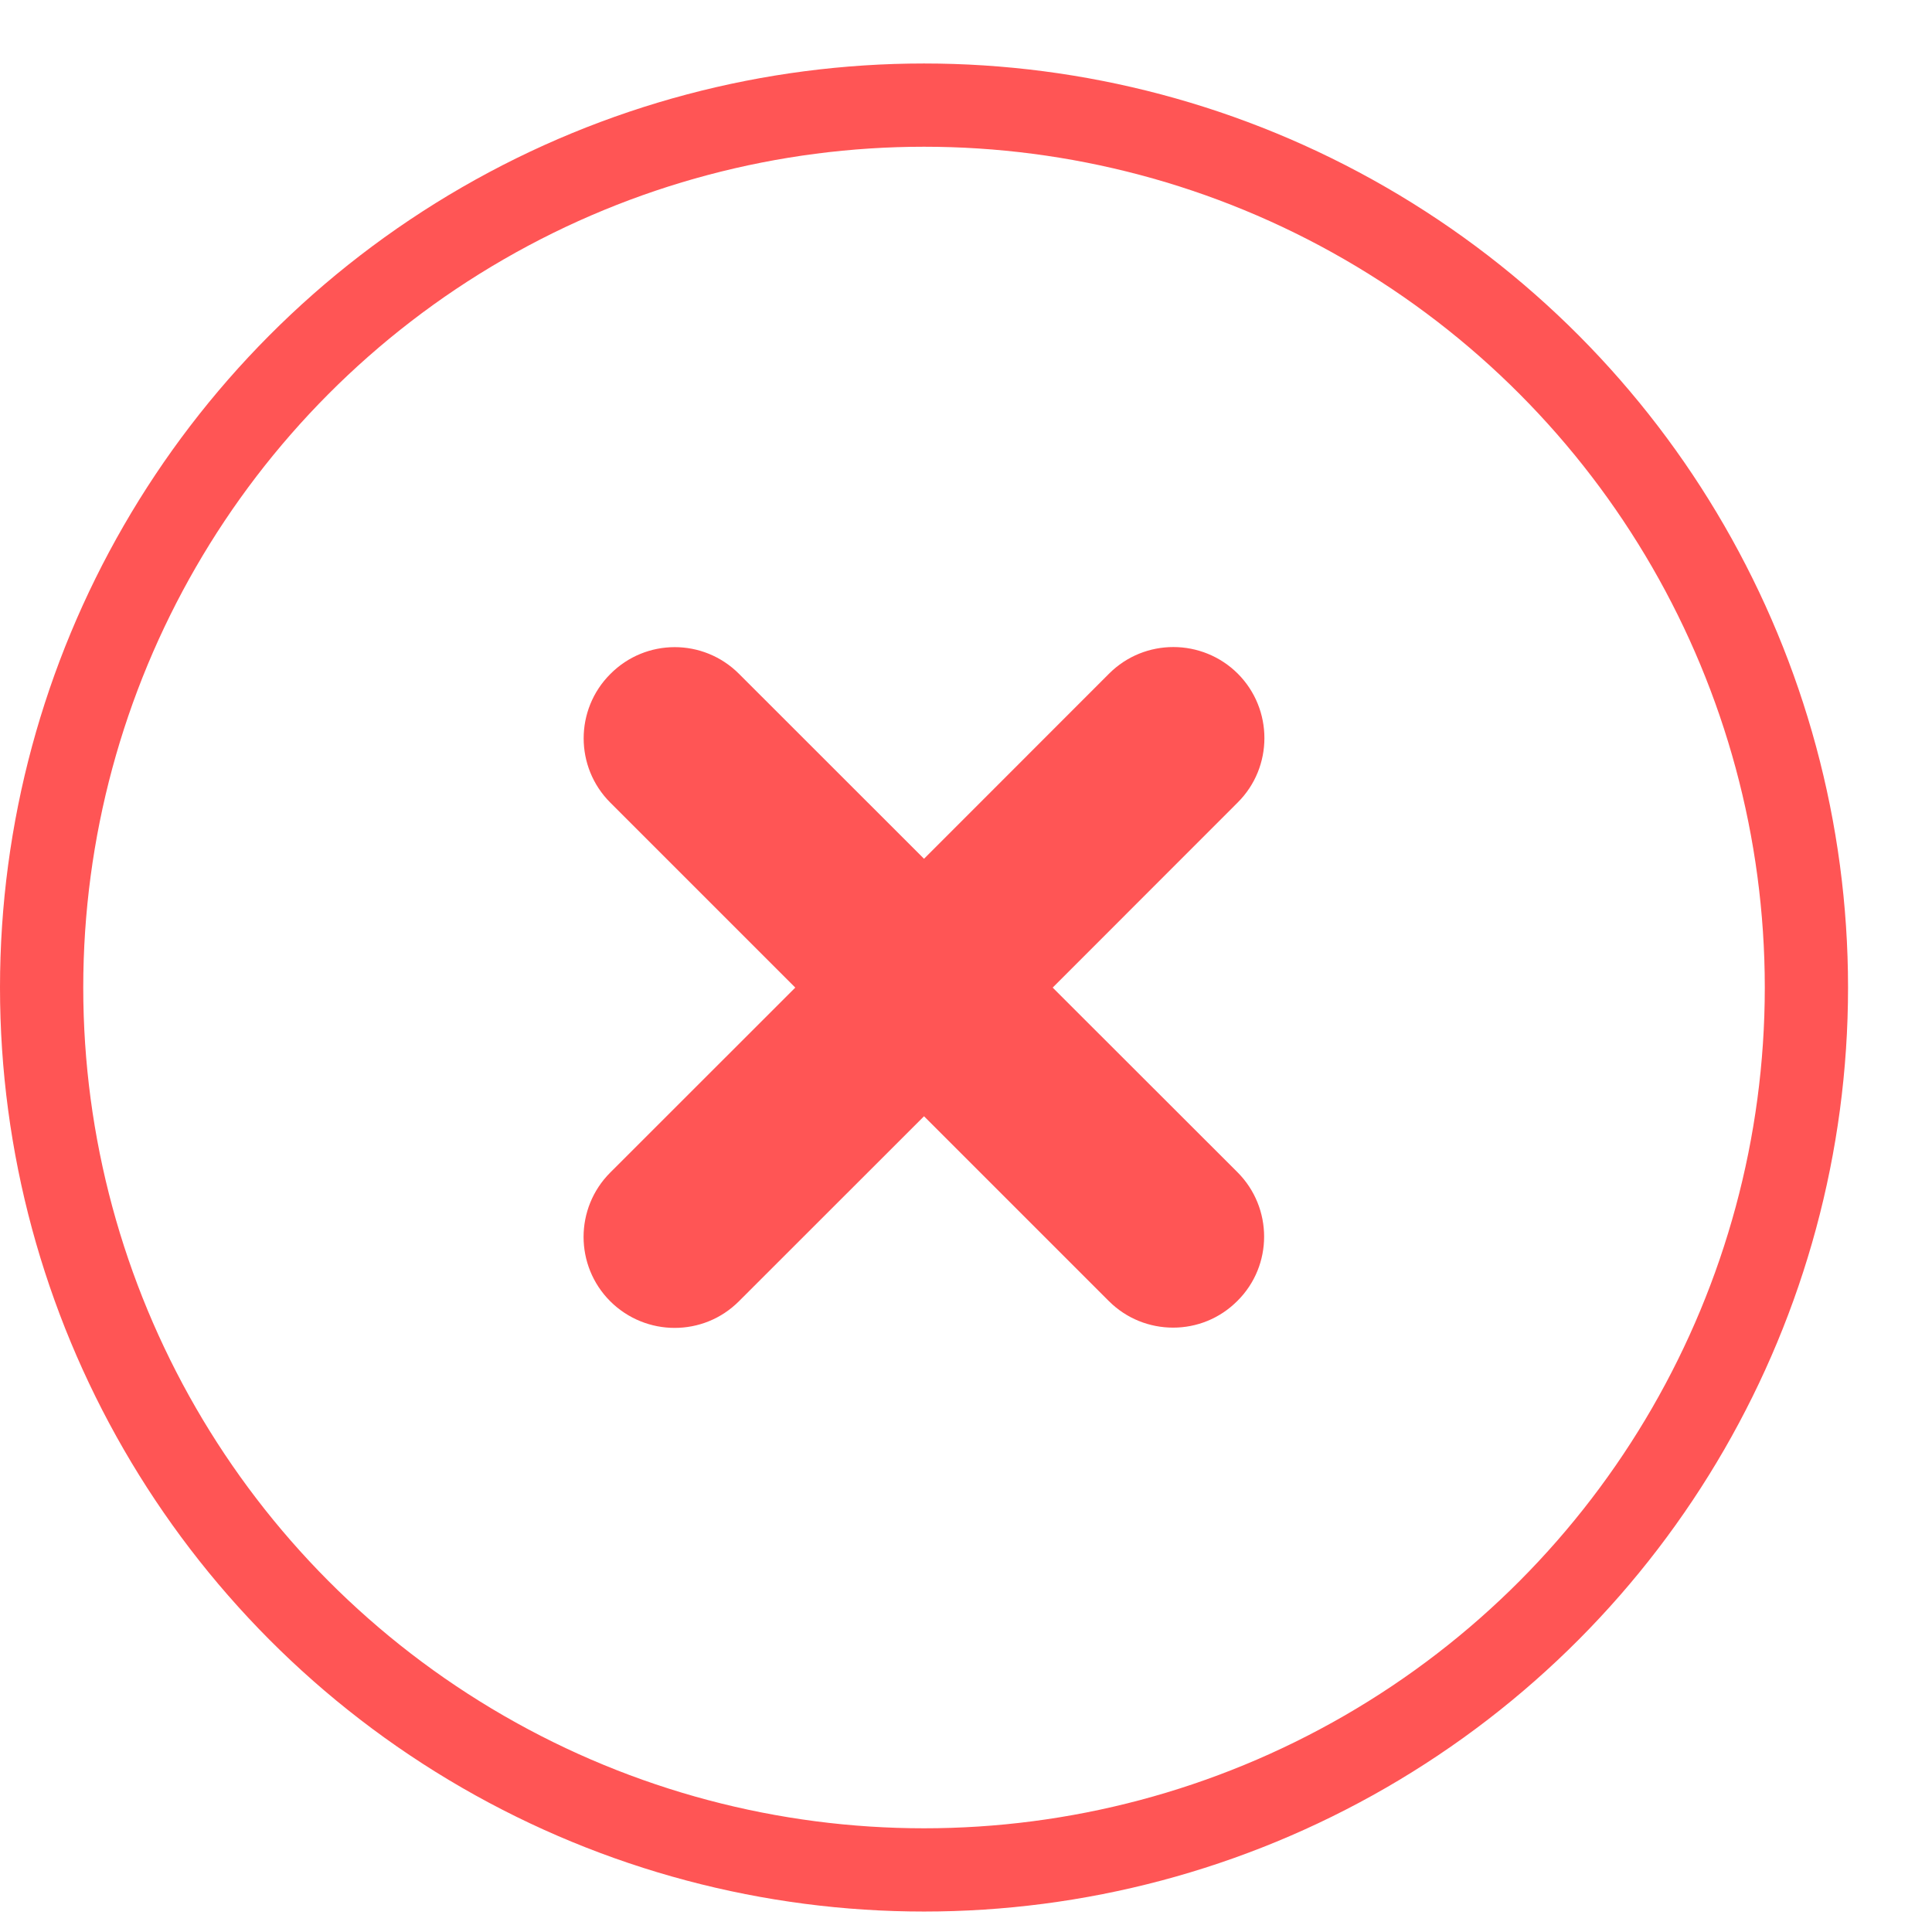 <svg width="22" height="22" viewBox="0 0 22 22" fill="none" xmlns="http://www.w3.org/2000/svg">
<circle r="10.048" transform="matrix(-1 0 0 1 10.522 11.245)" stroke="#FF5555" stroke-width="0.948"/>
<path d="M6.949 13.352L9.056 11.246L6.95 9.14C6.545 8.736 6.545 8.079 6.95 7.675C7.355 7.267 8.01 7.268 8.415 7.673L10.522 9.779L12.629 7.671C13.034 7.266 13.69 7.268 14.095 7.671C14.499 8.076 14.499 8.734 14.095 9.137L11.987 11.246L14.091 13.348C14.496 13.753 14.496 14.411 14.091 14.813C13.888 15.017 13.624 15.118 13.359 15.118C13.092 15.118 12.828 15.017 12.626 14.815L10.522 12.711L8.414 14.818C8.211 15.021 7.947 15.121 7.682 15.121C7.417 15.121 7.151 15.019 6.949 14.818C6.544 14.413 6.544 13.757 6.949 13.352" fill="#FF5555"/>
</svg>
